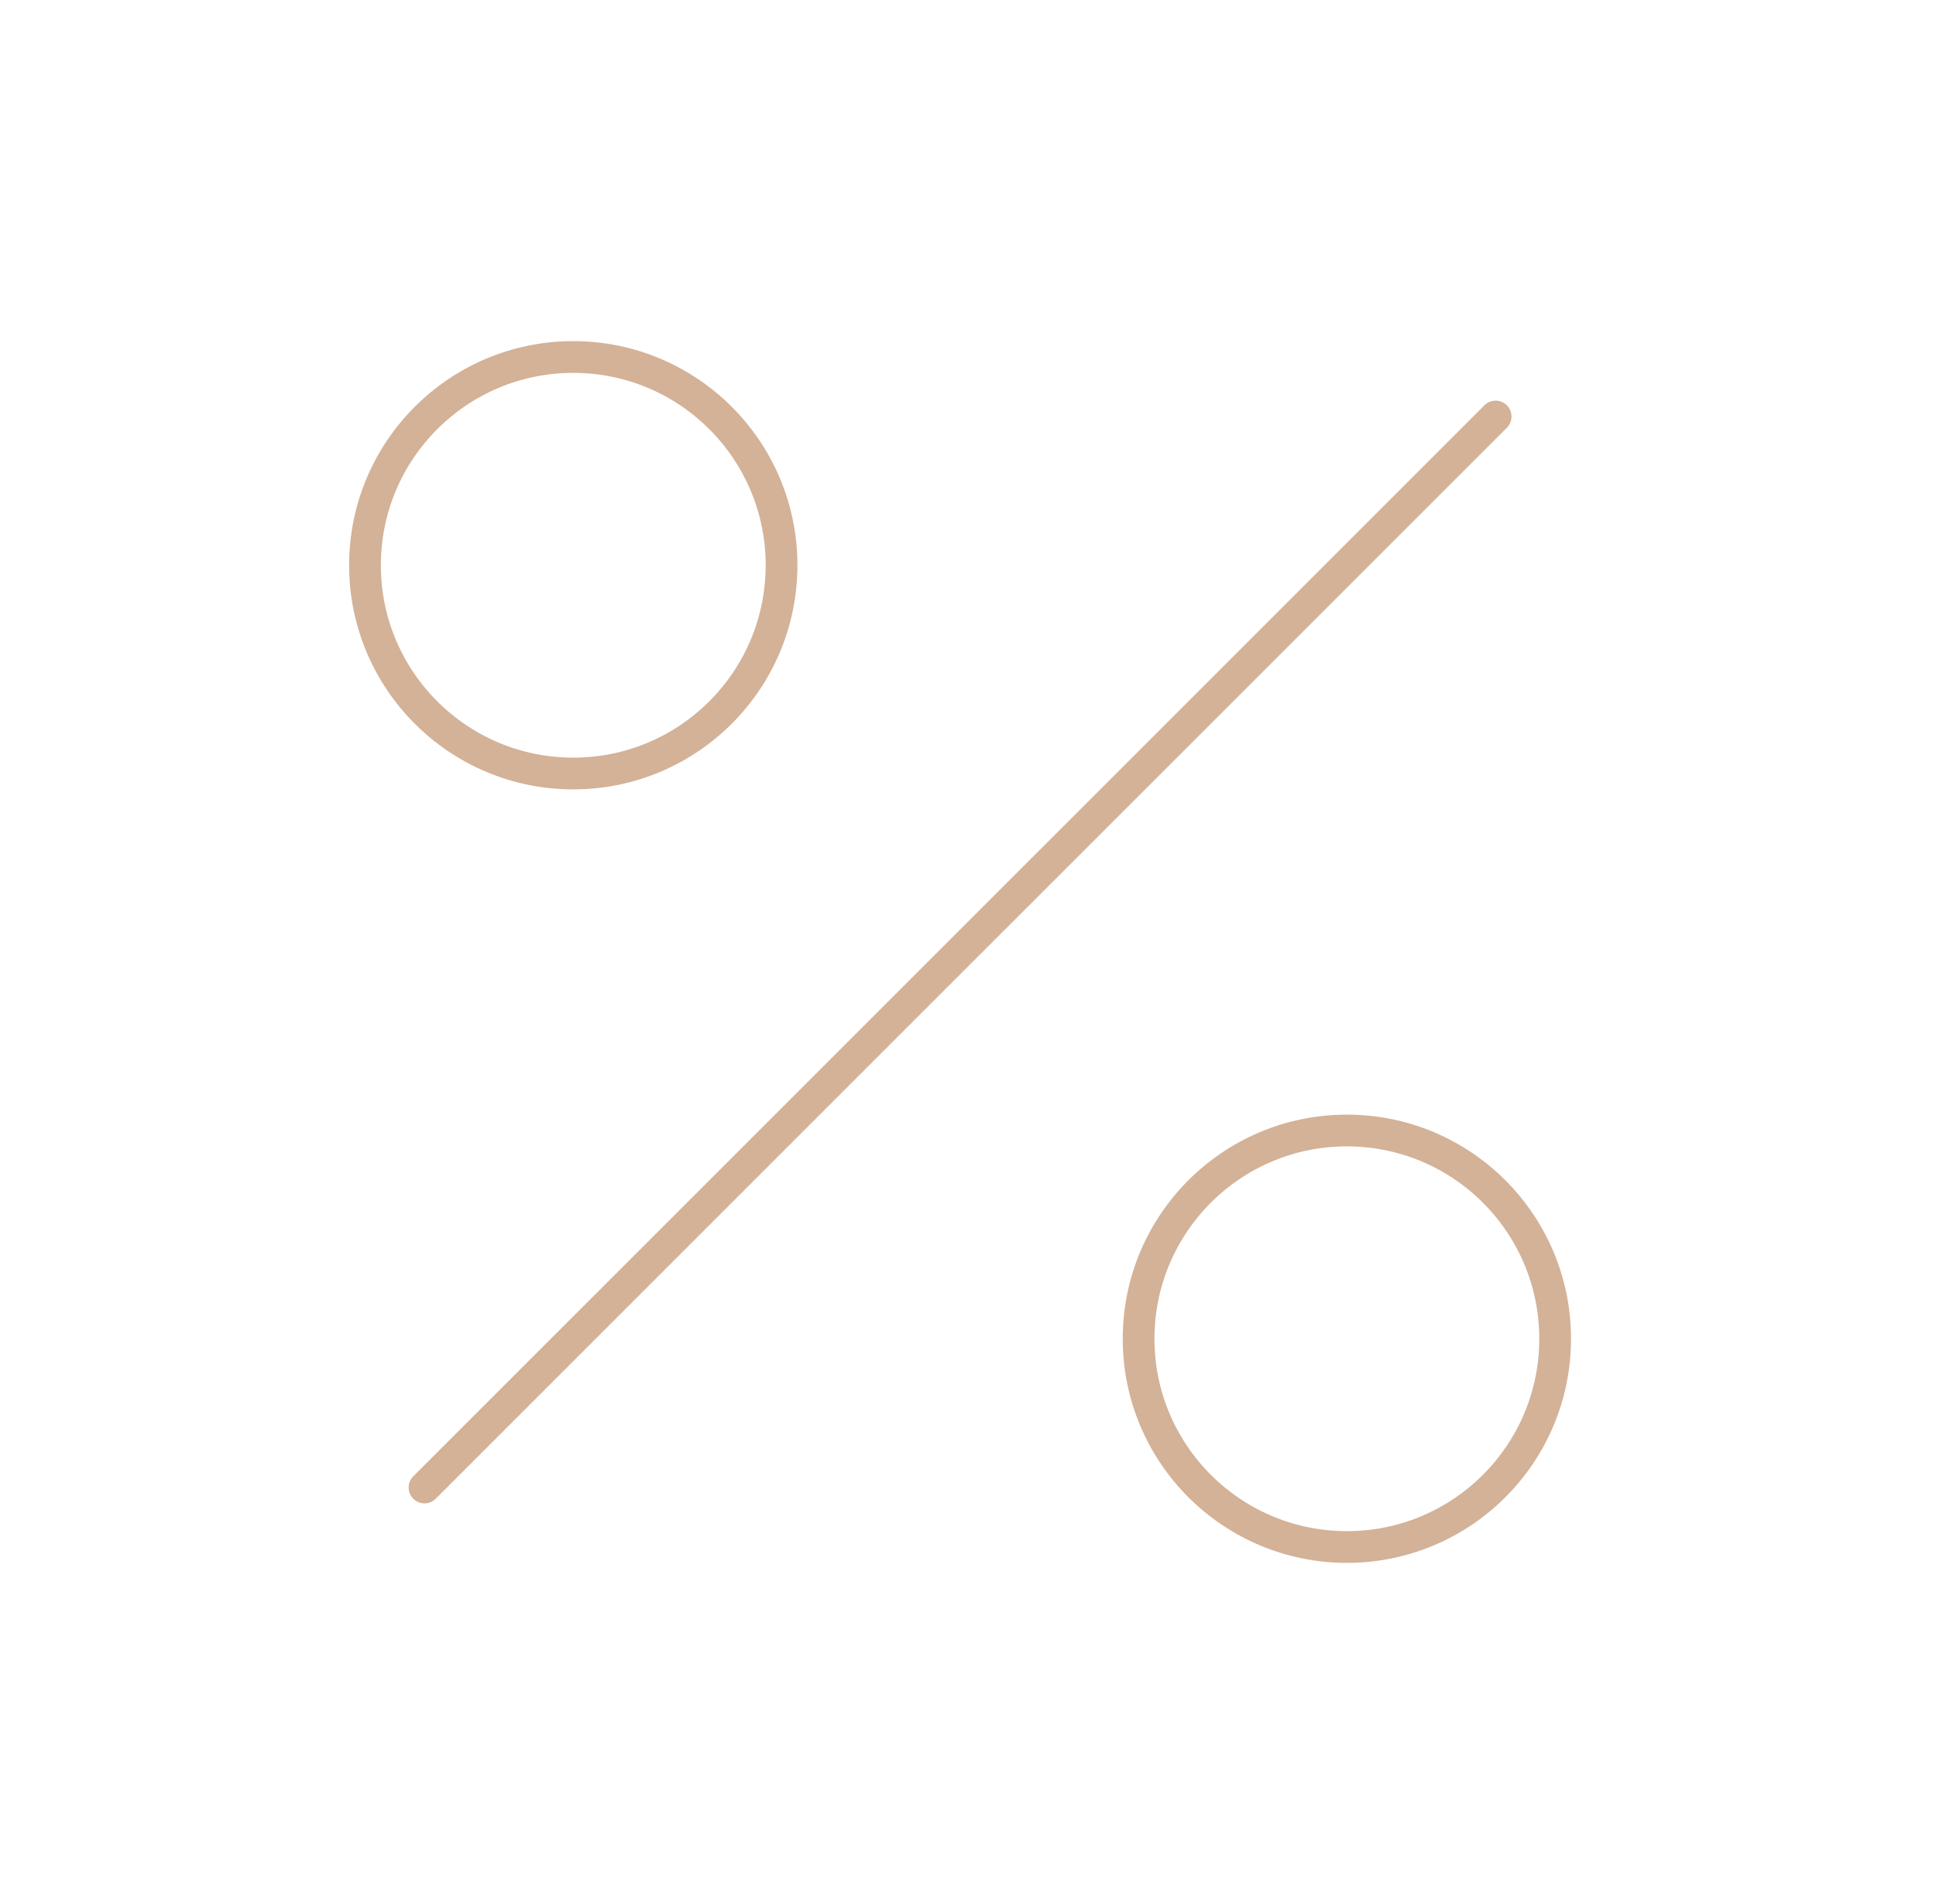<svg width="61" height="60" viewBox="0 0 61 60" fill="none" xmlns="http://www.w3.org/2000/svg">
<path d="M47.125 13.125L13.375 46.875" stroke="#D3B298" stroke-linecap="round" stroke-linejoin="round"/>
<path d="M18.062 24.375C21.687 24.375 24.625 21.437 24.625 17.812C24.625 14.188 21.687 11.25 18.062 11.25C14.438 11.25 11.5 14.188 11.5 17.812C11.5 21.437 14.438 24.375 18.062 24.375Z" stroke="#D3B298" stroke-linecap="round" stroke-linejoin="round"/>
<path d="M42.438 48.75C46.062 48.75 49 45.812 49 42.188C49 38.563 46.062 35.625 42.438 35.625C38.813 35.625 35.875 38.563 35.875 42.188C35.875 45.812 38.813 48.75 42.438 48.75Z" stroke="#D3B298" stroke-linecap="round" stroke-linejoin="round"/>
</svg>
